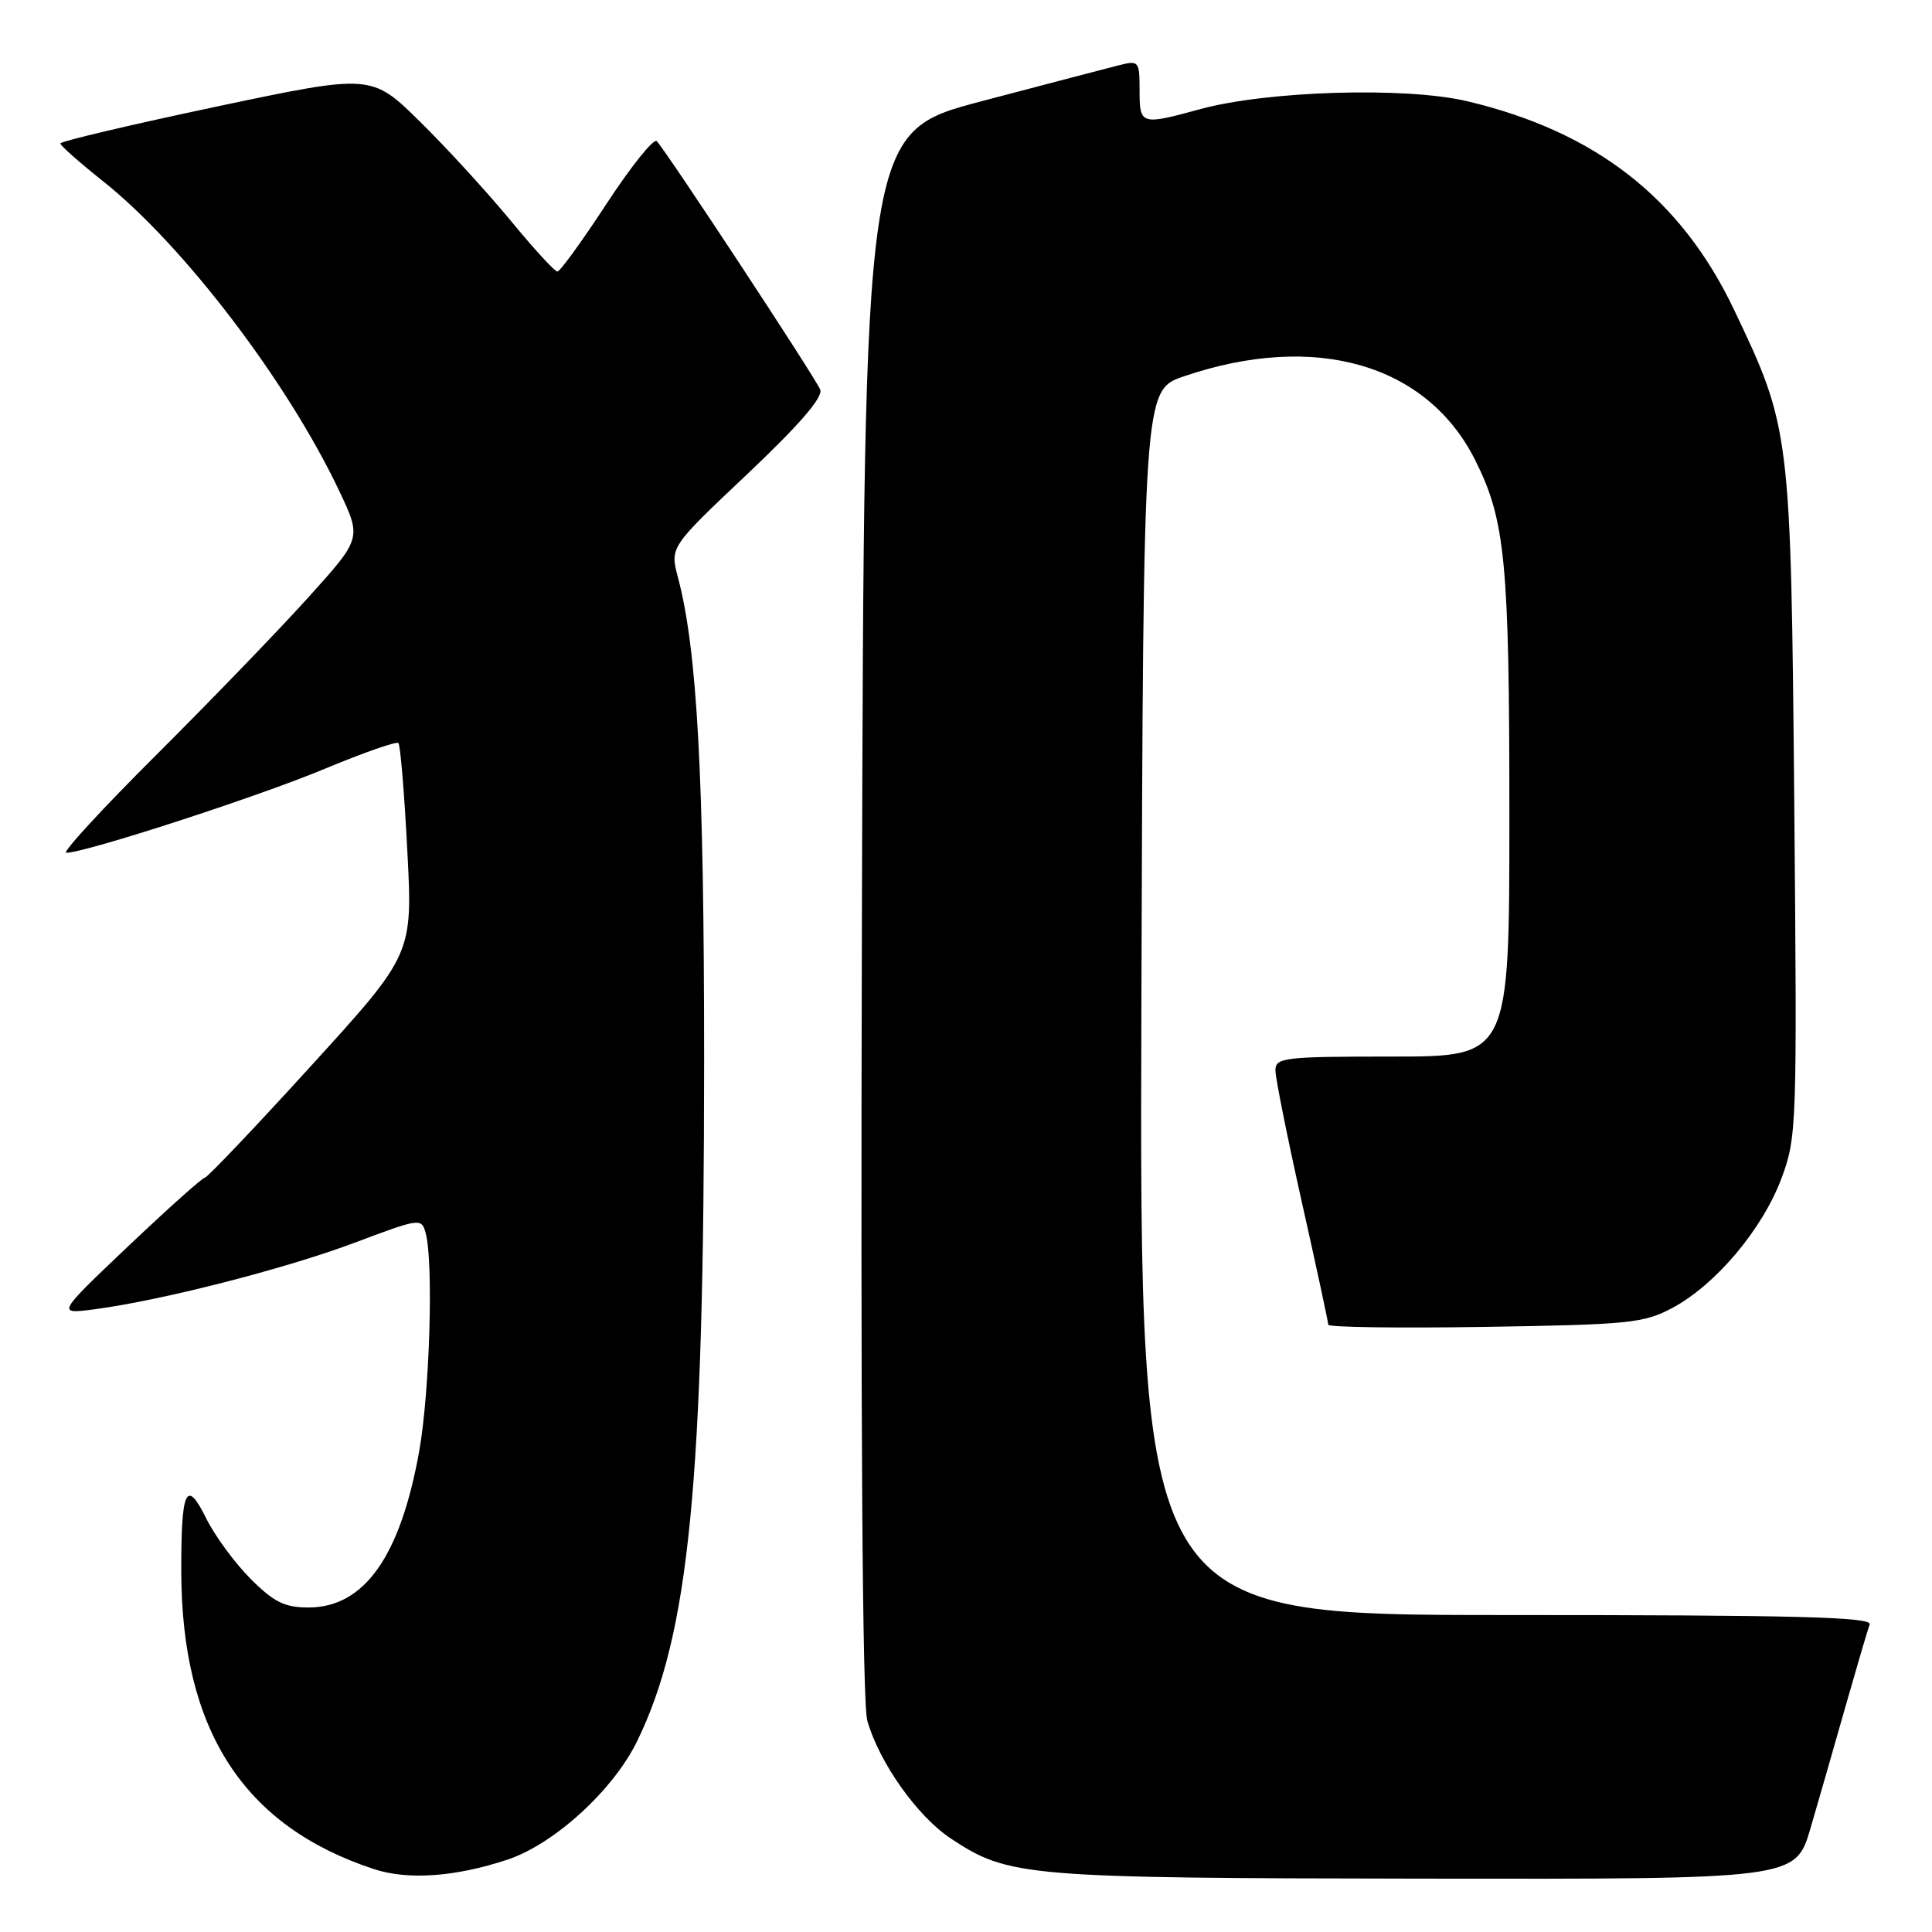 <?xml version="1.0" encoding="UTF-8" standalone="no"?>
<!DOCTYPE svg PUBLIC "-//W3C//DTD SVG 1.1//EN" "http://www.w3.org/Graphics/SVG/1.1/DTD/svg11.dtd" >
<svg xmlns="http://www.w3.org/2000/svg" xmlns:xlink="http://www.w3.org/1999/xlink" version="1.1" viewBox="0 0 256 256">
 <g >
 <path fill="currentColor"
d=" M 67.22 246.42 C 73.42 244.37 81.27 237.20 84.43 230.70 C 91.33 216.55 93.29 196.59 93.30 140.50 C 93.30 102.93 92.39 86.14 89.83 76.50 C 88.77 72.50 88.77 72.50 99.02 62.82 C 105.93 56.28 109.08 52.64 108.68 51.62 C 108.13 50.17 88.50 20.33 87.03 18.71 C 86.64 18.27 83.66 21.98 80.41 26.94 C 77.16 31.91 74.21 35.98 73.86 35.98 C 73.51 35.99 70.73 32.96 67.68 29.25 C 64.62 25.54 59.23 19.64 55.68 16.15 C 49.23 9.79 49.23 9.79 28.62 14.14 C 17.28 16.54 8.00 18.73 8.00 19.01 C 8.00 19.29 10.54 21.54 13.65 24.01 C 24.28 32.45 38.10 50.58 44.95 65.05 C 47.92 71.33 47.92 71.33 40.86 79.15 C 36.98 83.46 27.93 92.83 20.75 99.99 C 13.56 107.15 8.18 113.00 8.78 113.00 C 11.28 113.00 34.17 105.57 42.91 101.92 C 48.09 99.76 52.54 98.20 52.79 98.46 C 53.05 98.71 53.58 105.11 53.97 112.68 C 54.69 126.44 54.69 126.44 41.23 141.22 C 33.83 149.35 27.49 156.02 27.14 156.05 C 26.79 156.08 22.23 160.16 17.00 165.12 C 7.50 174.14 7.50 174.14 12.50 173.49 C 21.29 172.34 37.73 168.14 46.93 164.69 C 55.70 161.39 55.86 161.37 56.41 163.42 C 57.45 167.29 56.94 184.46 55.55 192.27 C 53.05 206.24 48.27 213.00 40.87 213.00 C 37.72 213.00 36.29 212.29 33.21 209.21 C 31.12 207.12 28.47 203.51 27.32 201.19 C 24.68 195.84 23.99 197.32 24.02 208.33 C 24.09 229.32 32.29 241.97 49.50 247.65 C 54.03 249.15 60.30 248.71 67.22 246.42 Z  M 239.90 242.25 C 240.99 238.54 243.09 231.22 244.57 226.00 C 246.06 220.78 247.48 215.94 247.74 215.25 C 248.12 214.26 238.08 214.00 199.60 214.00 C 150.99 214.00 150.99 214.00 151.24 132.85 C 151.50 51.69 151.50 51.69 156.89 49.86 C 174.23 43.96 189.04 48.21 195.44 60.91 C 199.47 68.92 200.00 74.38 200.00 108.05 C 200.00 140.00 200.00 140.00 184.50 140.00 C 170.14 140.00 169.00 140.13 169.00 141.83 C 169.00 142.84 170.58 150.70 172.50 159.29 C 174.43 167.88 176.00 175.19 176.00 175.53 C 176.00 175.87 185.34 176.00 196.75 175.82 C 215.89 175.52 217.82 175.33 221.63 173.29 C 227.33 170.24 233.53 162.88 236.04 156.17 C 238.09 150.69 238.13 149.34 237.75 106.52 C 237.30 57.17 237.25 56.73 229.77 41.04 C 222.73 26.26 211.43 17.44 194.40 13.41 C 186.23 11.48 167.91 12.03 159.00 14.47 C 151.17 16.61 151.00 16.56 151.00 11.98 C 151.00 8.10 150.91 7.98 148.25 8.65 C 146.74 9.03 138.53 11.18 130.00 13.43 C 114.50 17.52 114.50 17.52 114.21 121.01 C 114.02 188.44 114.27 225.72 114.92 228.00 C 116.53 233.60 121.56 240.68 126.00 243.62 C 133.65 248.68 135.75 248.86 188.71 248.93 C 237.92 249.00 237.92 249.00 239.90 242.25 Z "/>
</g>
</svg>